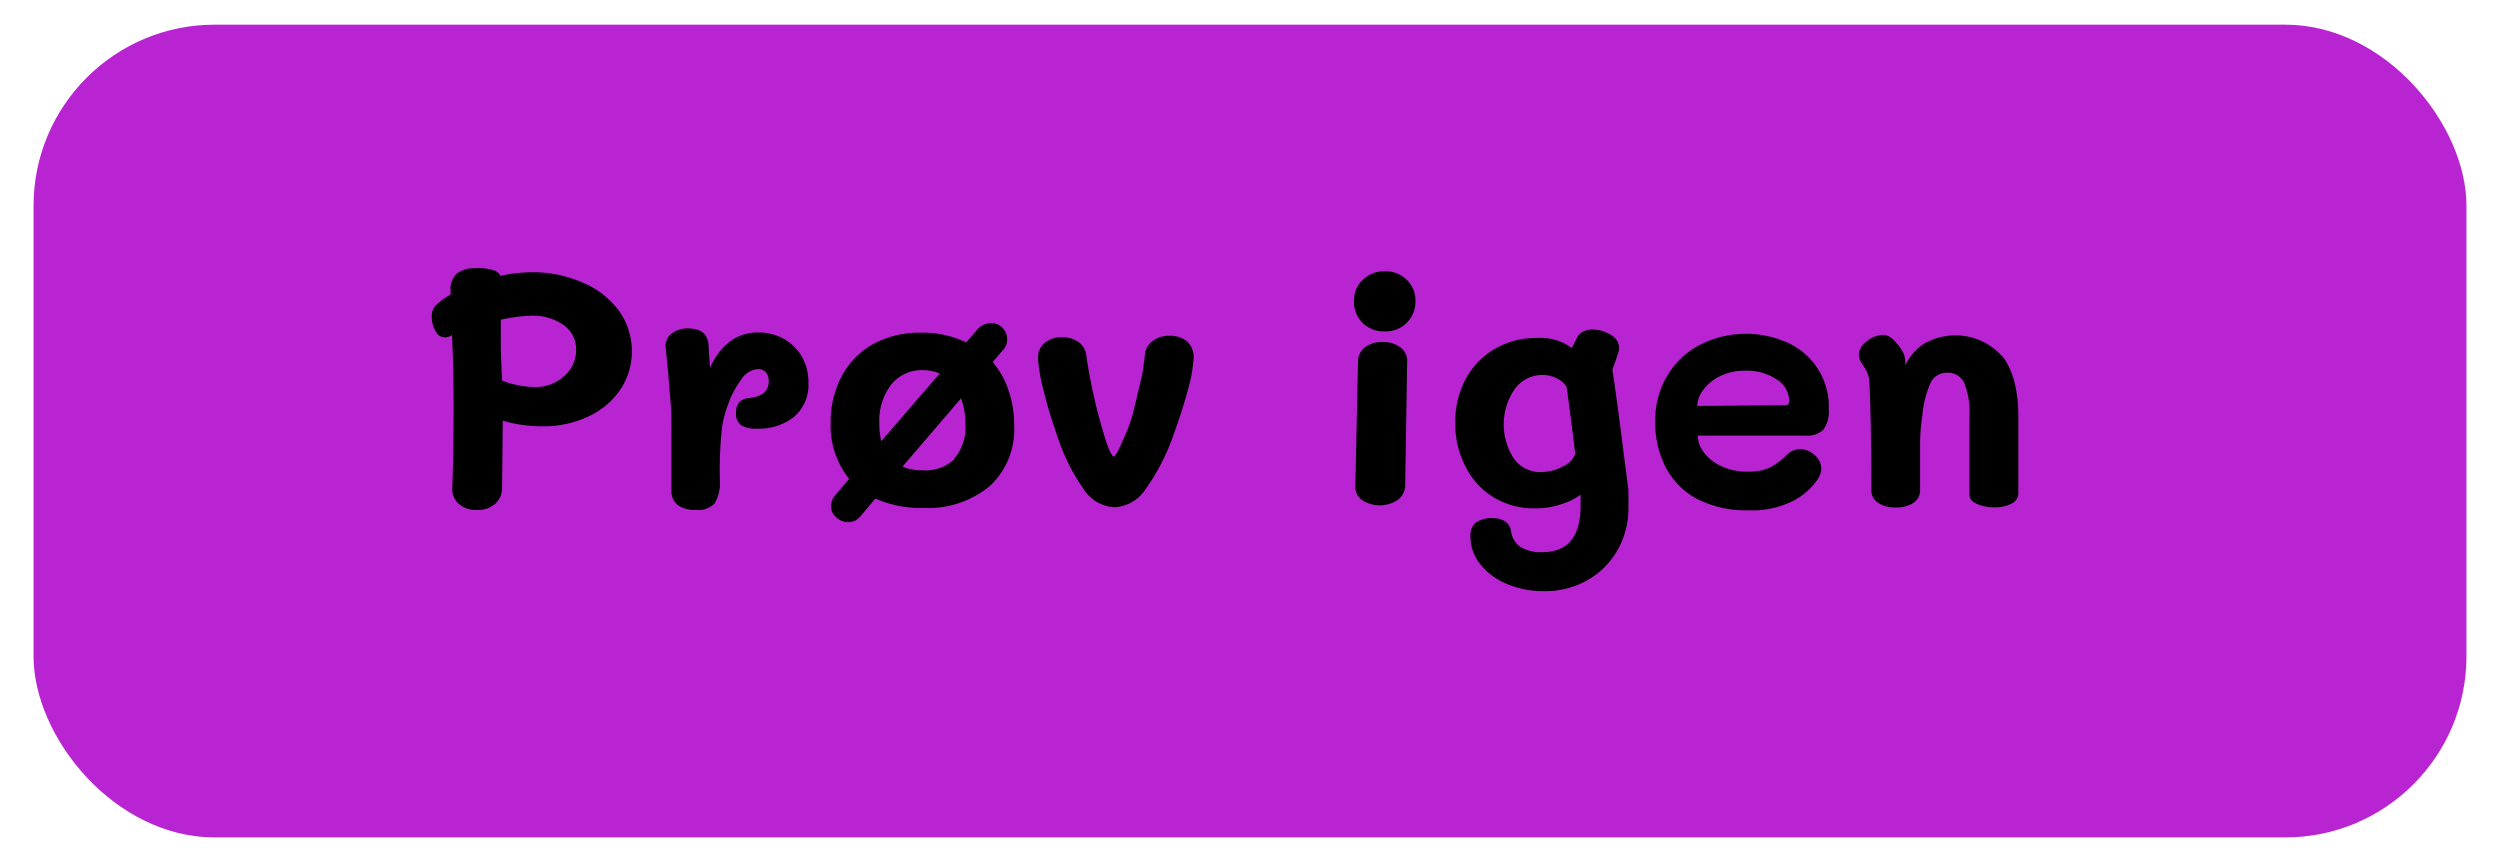 <svg id="Layer_1" data-name="Layer 1" xmlns="http://www.w3.org/2000/svg" width="290" height="100" viewBox="0 0 290 100"><defs><style>.cls-1{fill:#b824d1;}</style></defs><title>prøv_igen_knap</title><rect class="cls-1" x="3.89" y="2.86" width="282.22" height="94.28" rx="21.02"/><path d="M67.59,32.78A10.13,10.13,0,0,1,71.76,36a8.08,8.08,0,0,1,.18,9.23,9.19,9.19,0,0,1-3.73,3.1A12.15,12.15,0,0,1,63,49.45a17.11,17.11,0,0,1-2.6-.19,13.09,13.09,0,0,1-2.08-.47l-.08,7.8a2.39,2.39,0,0,1-.8,1.85,3.05,3.05,0,0,1-2.13.72,3,3,0,0,1-2.12-.74,2.32,2.32,0,0,1-.72-2q.15-4.05.15-9.08,0-4.77-.19-8.47l-.12.08a1.57,1.57,0,0,1-.7.19,1.23,1.23,0,0,1-1.09-.74,3.29,3.29,0,0,1-.43-1.71,1.77,1.77,0,0,1,.46-1.27,7.84,7.84,0,0,1,1.41-1.07l.31-.2v-.5a2.44,2.44,0,0,1,.7-1.9,3.34,3.34,0,0,1,2.27-.64,5.63,5.63,0,0,1,2.16.29c.4.2.6.4.6.61v0a17.21,17.21,0,0,1,3.82-.43A14.3,14.3,0,0,1,67.59,32.78ZM65.48,43.6a4,4,0,0,0,1.35-3,3.43,3.43,0,0,0-1.47-2.91,6.22,6.22,0,0,0-3.76-1.07,18.86,18.86,0,0,0-3.51.47c0,.44,0,1,0,1.68,0,1,0,2.26.08,3.66,0,.78.08,1.35.08,1.72a8,8,0,0,0,1.69.5,9.8,9.8,0,0,0,2.05.24A4.89,4.89,0,0,0,65.48,43.6Z"/><path d="M90.89,39.29A5.53,5.53,0,0,1,93,41.34a6,6,0,0,1,.78,3.08,4.84,4.84,0,0,1-1.66,3.92,6.46,6.46,0,0,1-4.27,1.38,3.24,3.24,0,0,1-1.91-.41,1.59,1.59,0,0,1-.55-1.38,1.78,1.78,0,0,1,.39-1.31,1.84,1.84,0,0,1,1.09-.44c1.54-.16,2.3-.8,2.3-1.92a1.57,1.57,0,0,0-.33-1.07,1.14,1.14,0,0,0-.91-.37A2.48,2.48,0,0,0,86,44a10.75,10.75,0,0,0-1.49,2.77,13.77,13.77,0,0,0-.74,2.67,45.7,45.7,0,0,0-.27,6.08,4.89,4.89,0,0,1-.6,2.87,2.59,2.59,0,0,1-2.13.76,3.52,3.52,0,0,1-2.13-.54,2.1,2.1,0,0,1-.76-1.68V50.62c0-1.66,0-3.07-.11-4.23s-.21-2.65-.39-4.47l-.16-1.6a1.8,1.8,0,0,1,.64-1.59,3,3,0,0,1,2-.63q2.19,0,2.34,1.95c0,.63.11,1.51.16,2.65a7.57,7.57,0,0,1,2.2-3A5.3,5.3,0,0,1,88,38.57,6,6,0,0,1,90.89,39.29Z"/><path d="M117,45.32a12.17,12.17,0,0,1,.64,4,8.93,8.93,0,0,1-2.85,7.08,11.21,11.21,0,0,1-7.72,2.52,12.92,12.92,0,0,1-5.53-1.09L99.9,59.79a2.47,2.47,0,0,1-.7.6,1.88,1.88,0,0,1-.86.18A2,2,0,0,1,97,60a1.64,1.64,0,0,1-.6-1.25,2,2,0,0,1,.5-1.32l1.6-1.88a9.8,9.8,0,0,1-2.14-6.51,11.19,11.19,0,0,1,1.29-5.42,9.16,9.16,0,0,1,3.64-3.71,11.23,11.23,0,0,1,5.56-1.32,11.6,11.6,0,0,1,5.23,1.13l1.21-1.4a2,2,0,0,1,1.63-.82l.31,0a1.74,1.74,0,0,1,1.14.62,1.86,1.86,0,0,1,.46,1.25,1.74,1.74,0,0,1-.5,1.25L115.15,42A9.62,9.62,0,0,1,117,45.32Zm-14.8,5.89L109,43.33a4.85,4.85,0,0,0-1.95-.39,4.5,4.5,0,0,0-3.67,1.67A6.91,6.91,0,0,0,102,49.1,8.56,8.56,0,0,0,102.24,51.21Zm8.48,2a5.51,5.51,0,0,0,1.31-4,8.53,8.53,0,0,0-.51-3l-6.79,7.92a6,6,0,0,0,2.31.43A4.89,4.89,0,0,0,110.72,53.25Z"/><path d="M125.72,56.76a22.84,22.84,0,0,1-3.12-6.33,49,49,0,0,1-1.54-5.13,18.51,18.51,0,0,1-.65-3.73,2.21,2.21,0,0,1,.78-1.81,3.09,3.09,0,0,1,2-.64,3.26,3.26,0,0,1,1.87.52,2.2,2.2,0,0,1,.94,1.54,64.53,64.53,0,0,0,1.4,6.91q.51,1.9,1,3.39c.37,1,.63,1.48.79,1.48s.52-.58,1-1.75A18.91,18.91,0,0,0,131.41,48c.49-2,.82-3.43,1-4.19s.29-1.67.4-2.71a2.18,2.18,0,0,1,.89-1.54,3.13,3.13,0,0,1,2-.61,3,3,0,0,1,2,.66,2.4,2.4,0,0,1,.76,1.91,16.75,16.75,0,0,1-.64,3.61c-.43,1.65-1,3.39-1.66,5.21a24.79,24.79,0,0,1-3.28,6.41,4.58,4.58,0,0,1-3.58,2.09A4.49,4.49,0,0,1,125.72,56.76Z"/><path d="M158.07,37.46a3.38,3.38,0,0,1-1-2.52,3.24,3.24,0,0,1,1-2.47,3.56,3.56,0,0,1,2.59-1,3.45,3.45,0,0,1,2.53,1,3.25,3.25,0,0,1,1,2.43,3.46,3.46,0,0,1-1,2.54,3.39,3.39,0,0,1-2.55,1A3.45,3.45,0,0,1,158.07,37.46ZM158,58a1.87,1.87,0,0,1-.78-1.67l.31-14.39a2.06,2.06,0,0,1,.82-1.66,3.17,3.17,0,0,1,2-.61,3.34,3.34,0,0,1,2.1.63,1.92,1.92,0,0,1,.78,1.71L163,56.31a2.08,2.08,0,0,1-.84,1.66A3.72,3.72,0,0,1,158,58Z"/><path d="M188.9,56.86v2a9.87,9.87,0,0,1-1.23,4.89,9.18,9.18,0,0,1-3.46,3.51,9.85,9.85,0,0,1-5.14,1.31,10.73,10.73,0,0,1-4.29-.84,7.51,7.51,0,0,1-3.08-2.3,5.1,5.1,0,0,1-1.13-3.22,1.92,1.92,0,0,1,.64-1.6,3.21,3.21,0,0,1,2-.5,2.34,2.34,0,0,1,1.4.39,1.59,1.59,0,0,1,.67,1.09,2.58,2.58,0,0,0,1.09,1.85,4.44,4.44,0,0,0,2.53.61q4.45,0,4.45-5.39c0-.51,0-.94,0-1.28A7.48,7.48,0,0,1,181,58.52a9.26,9.26,0,0,1-2.95.45,9.07,9.07,0,0,1-4.81-1.29A8.88,8.88,0,0,1,170,54.13a10.77,10.77,0,0,1-1.19-5.07A10.52,10.52,0,0,1,170,44a9,9,0,0,1,3.39-3.53,9.66,9.66,0,0,1,4.94-1.27,6.13,6.13,0,0,1,4,1.17l.59-1.17a1.63,1.63,0,0,1,.66-.7,2.3,2.3,0,0,1,1.17-.27,3.88,3.88,0,0,1,2.07.6,1.77,1.77,0,0,1,1,1.51,2.68,2.68,0,0,1-.08.5l-.31.94c-.23.62-.36,1-.39,1.13l.12.78c.42,2.89.79,5.71,1.13,8.46C188.7,55.28,188.9,56.86,188.9,56.86Zm-7.61-2.75a2.64,2.64,0,0,0,1.44-1.46q-.58-4.76-1-7.76a2.88,2.88,0,0,0-1.13-1,3.56,3.56,0,0,0-1.68-.39,3.92,3.92,0,0,0-3.22,1.64,7.26,7.26,0,0,0-.13,8,3.73,3.73,0,0,0,3.27,1.62A5.4,5.4,0,0,0,181.29,54.11Z"/><path d="M196.87,57.88a8.73,8.73,0,0,1-3.65-3.67A11.47,11.47,0,0,1,192,48.9a10.15,10.15,0,0,1,1.38-5.28A9.58,9.58,0,0,1,197.18,40a11.82,11.82,0,0,1,10.22-.23,8.12,8.12,0,0,1,4.74,7.64,3.77,3.77,0,0,1-.6,2.4,2.56,2.56,0,0,1-2,.72h-12.6a3.28,3.28,0,0,0,.66,1.89,5.21,5.21,0,0,0,2,1.62,6.91,6.91,0,0,0,3.16.67,5.75,5.75,0,0,0,2.58-.49,8.71,8.71,0,0,0,1.94-1.46,2.28,2.28,0,0,1,1.53-.67,2.49,2.49,0,0,1,1.67.69,2,2,0,0,1,.78,1.54,2.29,2.29,0,0,1-.47,1.36,7.6,7.6,0,0,1-2.76,2.4,10.3,10.3,0,0,1-5.11,1.11A12.45,12.45,0,0,1,196.87,57.88ZM207,47a.64.64,0,0,0,.45-.11.73.73,0,0,0,.1-.43A3,3,0,0,0,206.07,44a6.19,6.19,0,0,0-3.6-1,6.4,6.4,0,0,0-3,.66,5.3,5.3,0,0,0-1.93,1.62,3.23,3.23,0,0,0-.66,1.81Z"/><path d="M232.24,41.28q1.89,2.4,1.89,7.08l0,8.81a1.35,1.35,0,0,1-.8,1.25,4.1,4.1,0,0,1-2,.43,4.87,4.87,0,0,1-2-.39c-.59-.26-.88-.62-.88-1.09l0-9a9.07,9.07,0,0,0-.62-4,2.09,2.09,0,0,0-2-1.13,2.06,2.06,0,0,0-1.8,1A11.33,11.33,0,0,0,223,48.16a22.55,22.55,0,0,0-.27,3.63l0,5a1.76,1.76,0,0,1-.76,1.54,3.56,3.56,0,0,1-2.05.53,3.48,3.48,0,0,1-2.09-.55,1.78,1.78,0,0,1-.76-1.52q0-8.12-.23-12.63a2.78,2.78,0,0,0-.22-.88,4,4,0,0,0-.41-.76l-.35-.55a1.82,1.82,0,0,1-.23-.86,2,2,0,0,1,.95-1.54,3.12,3.12,0,0,1,1.86-.72,1.49,1.49,0,0,1,.83.27,4.75,4.75,0,0,1,.92.9,4.92,4.92,0,0,1,.63,1,2.47,2.47,0,0,1,.19,1v.35a6.3,6.3,0,0,1,2.13-2.47,7.27,7.27,0,0,1,9.08,1.4Z"/></svg>
